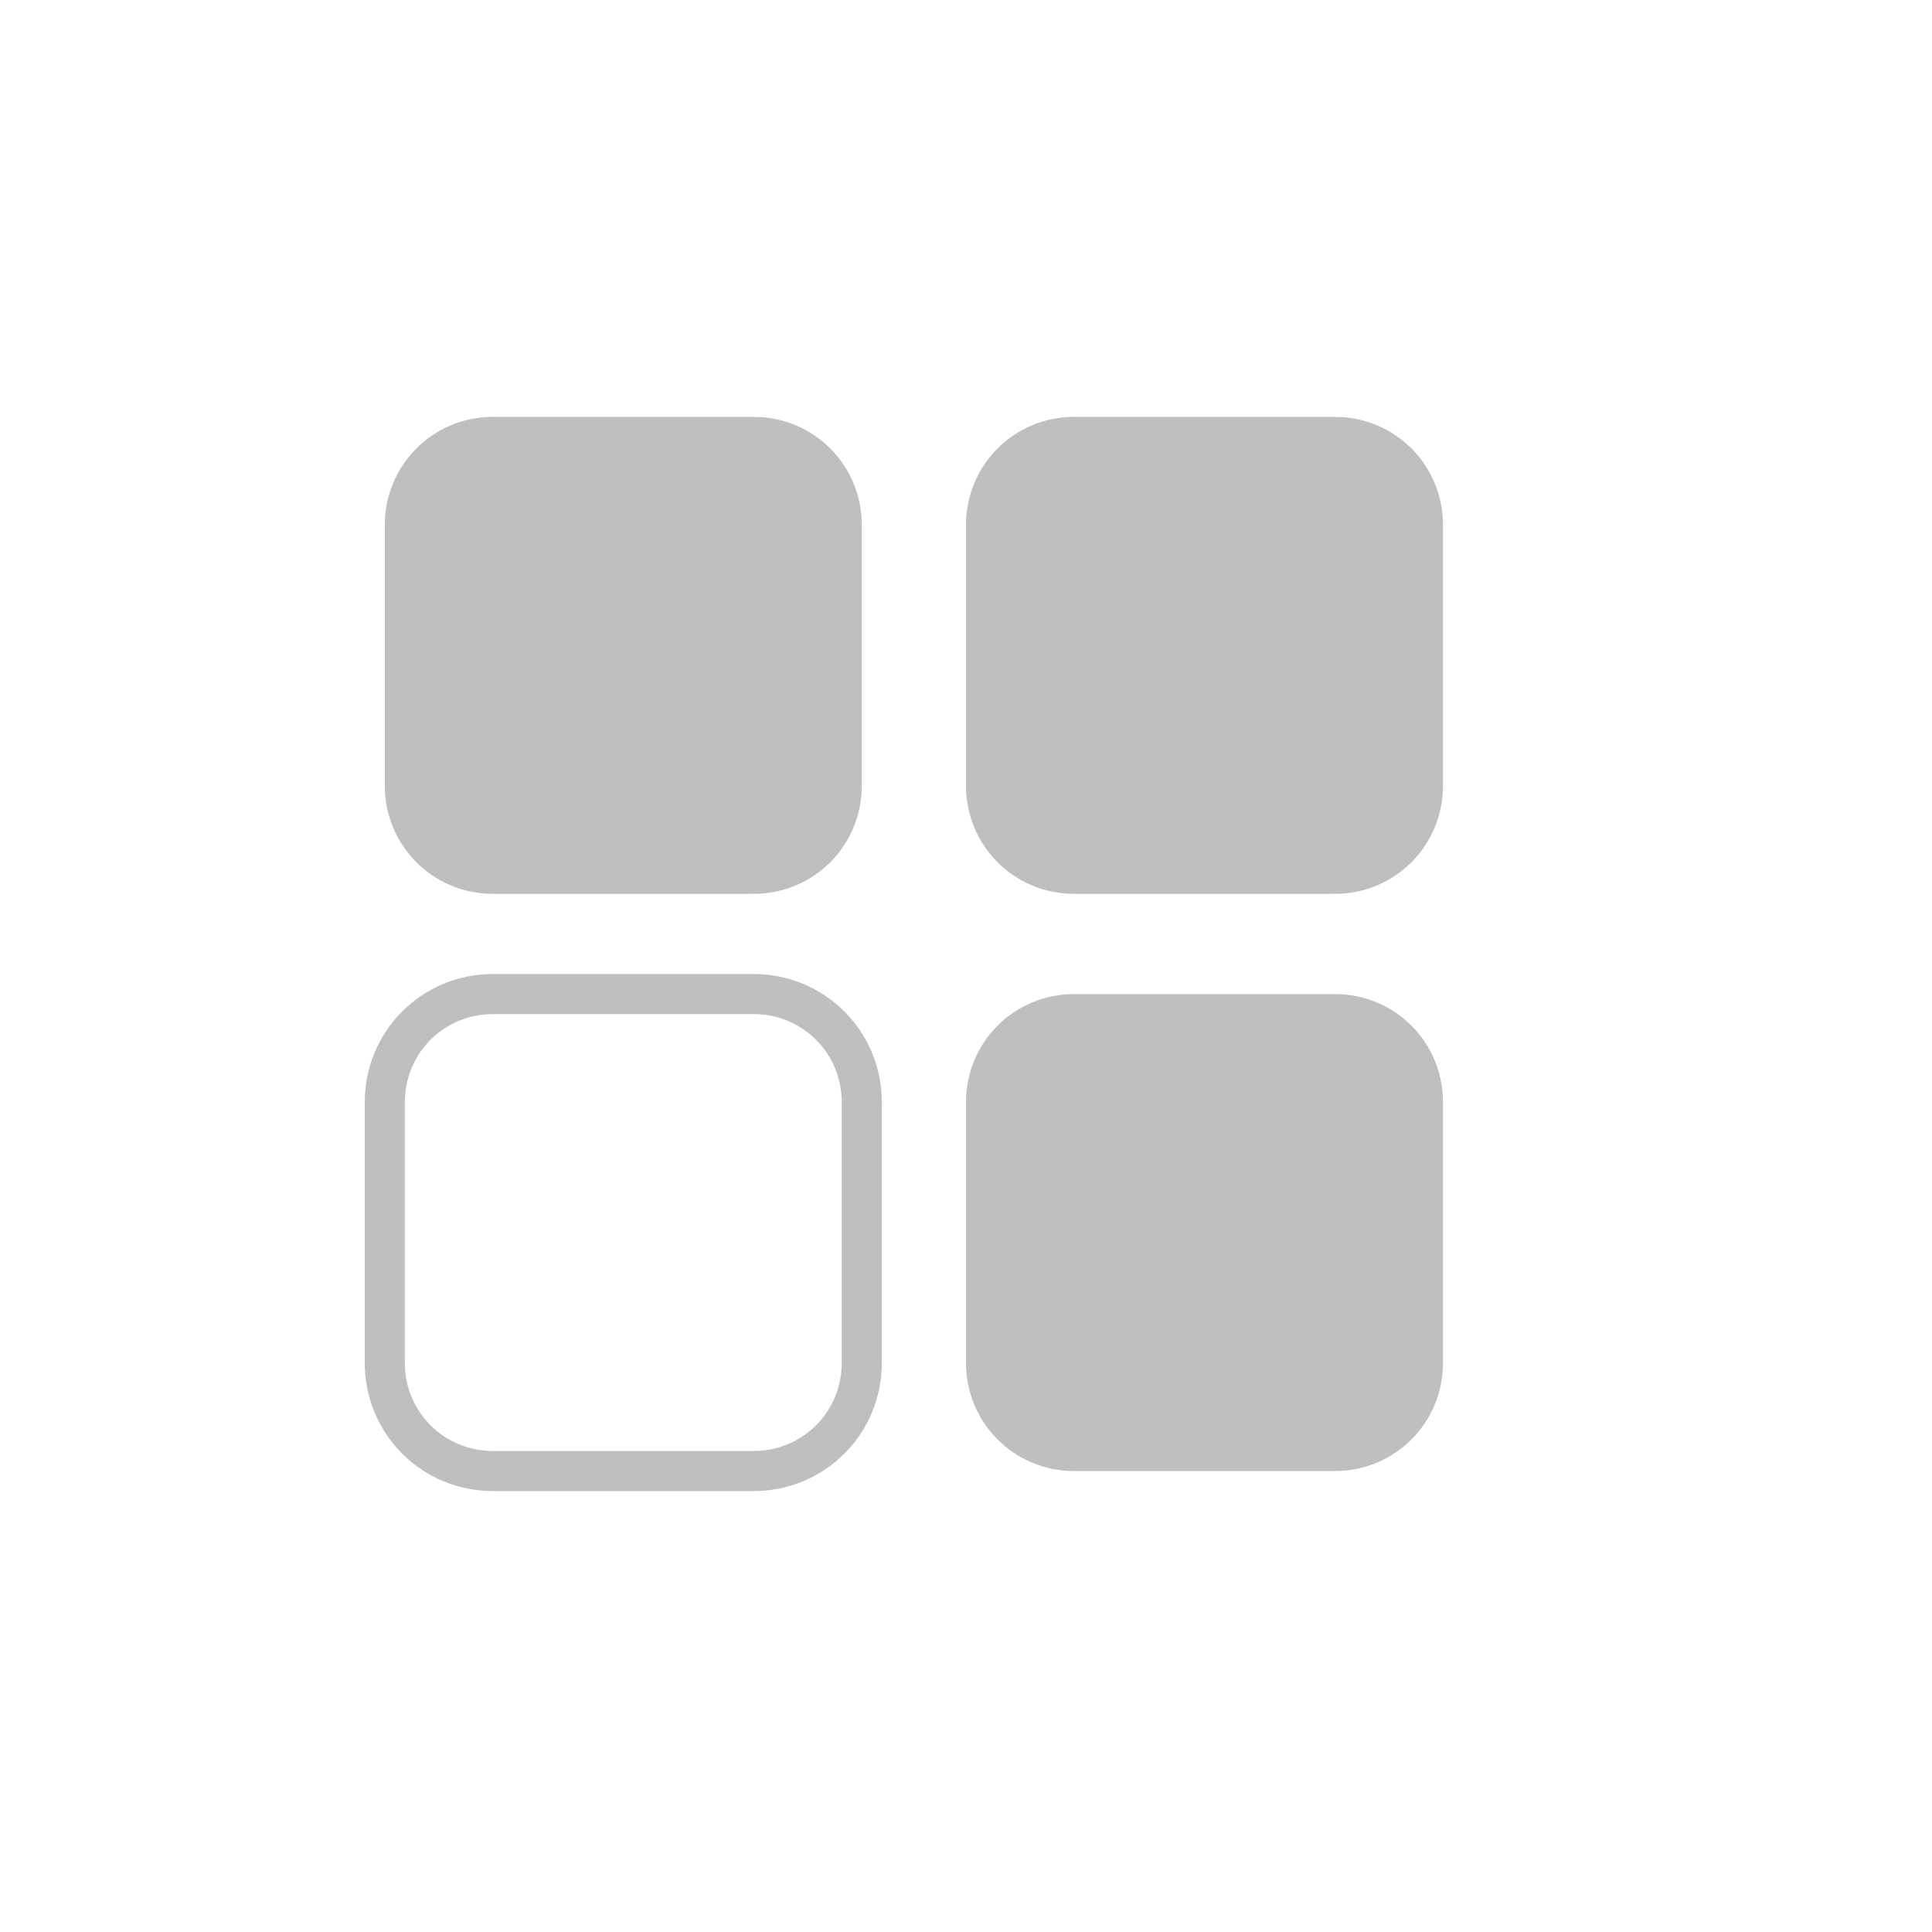 <?xml version="1.0" encoding="utf-8"?>
<!-- Generator: Adobe Illustrator 19.0.1, SVG Export Plug-In . SVG Version: 6.00 Build 0)  -->
<svg version="1.1" id="mainIcon" xmlns="http://www.w3.org/2000/svg" xmlns:xlink="http://www.w3.org/1999/xlink" x="0px" y="0px"
	 viewBox="6 -6.2 48.2 48.2" style="enable-background:new 6 -6.2 48.2 48.2;" xml:space="preserve">
<style type="text/css">
	.st0{opacity:0.4;fill:#606060;}
	.st1{opacity:0.4;fill:none;stroke:#606060;stroke-miterlimit:10;}
</style>
<g>
	<path class="st0" d="M27.5,13.4c0,1.5-1.2,2.7-2.7,2.7h-6.5c-1.5,0-2.7-1.2-2.7-2.7V6.9c0-1.5,1.2-2.7,2.7-2.7h6.5
		c1.5,0,2.7,1.2,2.7,2.7V13.4z"/>
	<path class="st0" d="M42,13.4c0,1.5-1.2,2.7-2.7,2.7h-6.5c-1.5,0-2.7-1.2-2.7-2.7V6.9c0-1.5,1.2-2.7,2.7-2.7h6.5
		c1.5,0,2.7,1.2,2.7,2.7V13.4z"/>
	<path class="st1" d="M27.5,27.8c0,1.5-1.2,2.7-2.7,2.7h-6.5c-1.5,0-2.7-1.2-2.7-2.7v-6.5c0-1.5,1.2-2.7,2.7-2.7h6.5
		c1.5,0,2.7,1.2,2.7,2.7V27.8z"/>
	<path class="st0" d="M42,27.8c0,1.5-1.2,2.7-2.7,2.7h-6.5c-1.5,0-2.7-1.2-2.7-2.7v-6.5c0-1.5,1.2-2.7,2.7-2.7h6.5
		c1.5,0,2.7,1.2,2.7,2.7V27.8z"/>
</g>
</svg>
